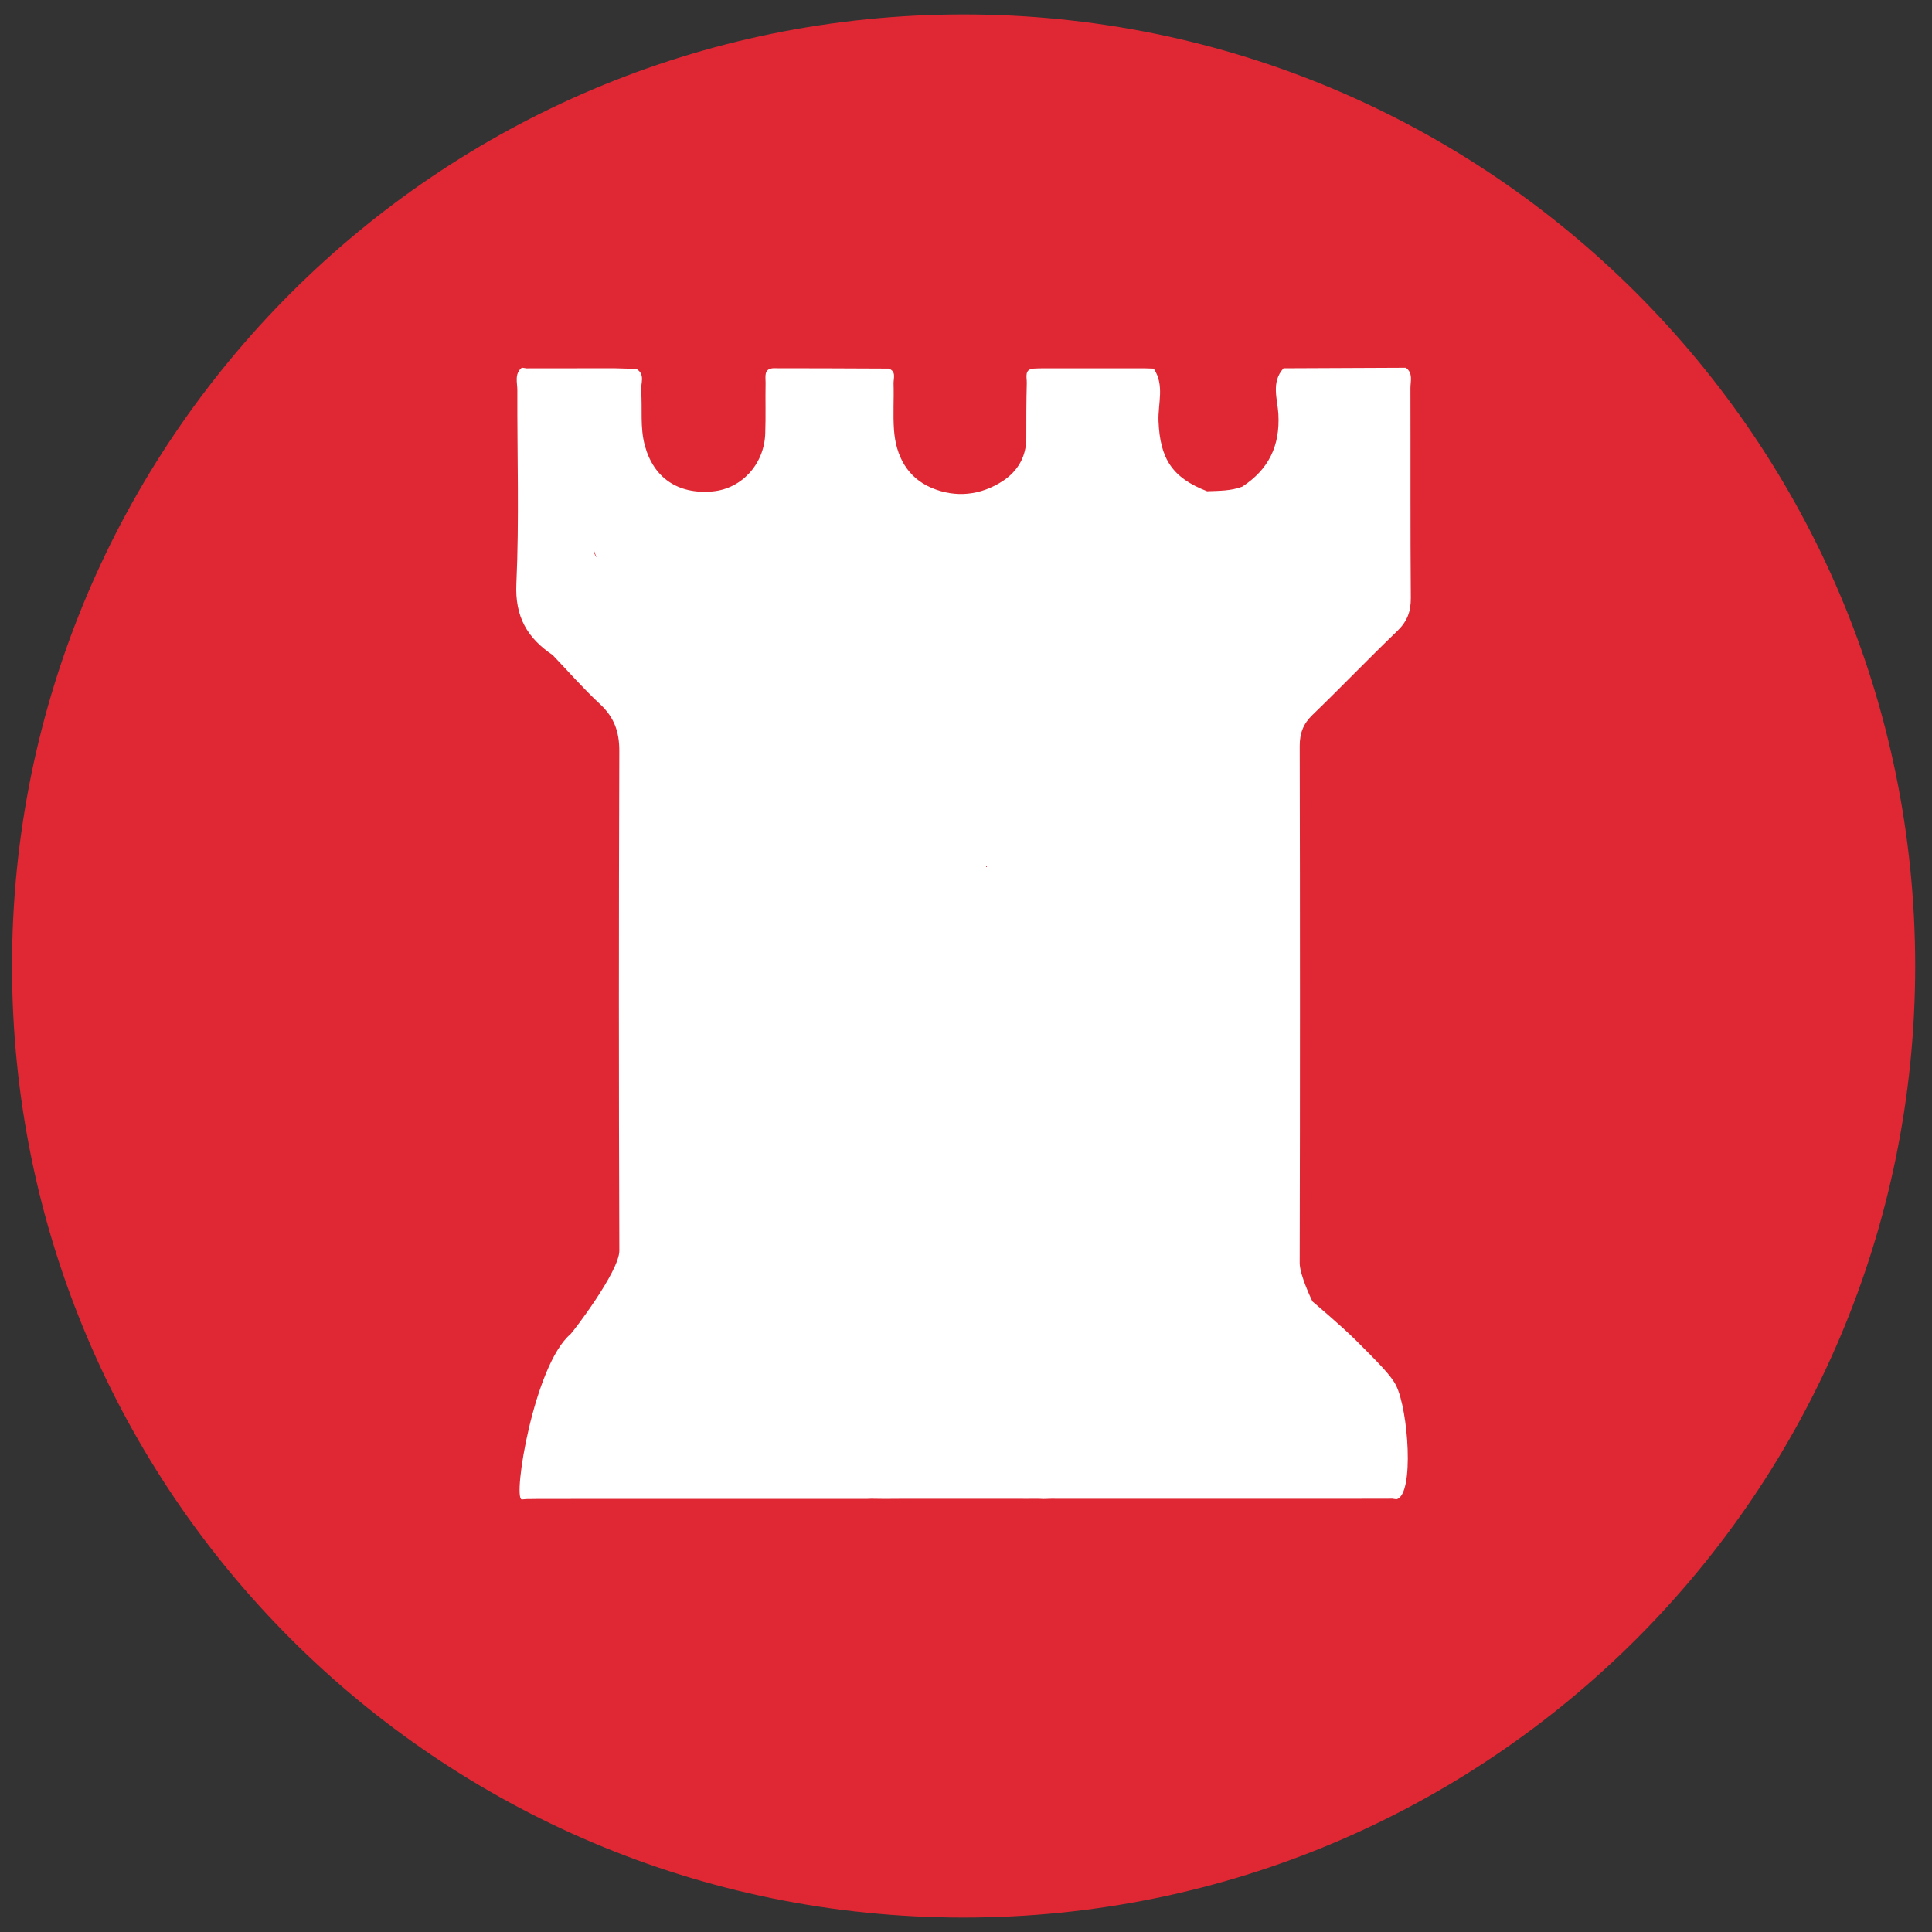 <?xml version="1.0" encoding="UTF-8"?>
<svg width="67px" height="67px" viewBox="0 0 67 67" version="1.1" xmlns="http://www.w3.org/2000/svg" xmlns:xlink="http://www.w3.org/1999/xlink">
    <rect x="0" y="0" width="67" height="67" fill="#333333" stroke="none"/>
    <!-- Generator: Sketch 53 (72520) - https://sketchapp.com -->
    <title>Group 67</title>
    <desc>Created with Sketch.</desc>
    <g id="Page-1" stroke="none" stroke-width="1" fill="none" fill-rule="evenodd">
        <g id="Artboard" transform="translate(-572, -963)">
            <g id="Group-67" transform="translate(572.417, 963.5)">
                <g id="Group-2" fill="#DF2833">
                    <g id="Group-3">
                        <path d="M33,-0 C51.226,-0 66,14.775 66,33 C66,51.226 51.226,66 33,66 C14.774,66 0,51.226 0,33 C0,14.775 14.774,-0 33,-0" id="Fill-1"></path>
                    </g>
                </g>
                <path d="M20.284,18.84 L20.283,18.84 C20.201,18.743 20.174,18.654 20.179,18.57 C20.204,18.669 20.24,18.761 20.284,18.84 L20.284,18.84 Z M33.783,29.523 C33.793,29.533 33.802,29.544 33.812,29.555 C33.8,29.562 33.789,29.566 33.777,29.574 C33.779,29.557 33.781,29.54 33.783,29.523 L33.783,29.523 Z M17.524,13.035 C17.516,15.273 17.591,17.514 17.49,19.747 C17.438,20.89 17.871,21.627 18.748,22.216 C19.294,22.787 19.817,23.385 20.394,23.921 C20.883,24.375 21.063,24.882 21.06,25.547 C21.041,31.322 21.04,37.097 21.061,42.872 C21.063,43.595 19.436,45.71 19.365,45.77 C18.105,46.838 17.352,51.464 17.677,51.5 C17.729,51.495 17.783,51.491 17.836,51.486 C17.987,51.484 18.139,51.483 18.291,51.481 C18.904,51.48 19.516,51.48 20.129,51.48 C20.487,51.48 20.845,51.48 21.202,51.48 C21.612,51.48 22.021,51.48 22.43,51.48 L22.43,51.48 C24.474,51.48 26.519,51.48 28.563,51.48 L29.024,51.479 L29.637,51.48 C29.69,51.478 29.743,51.476 29.796,51.474 C29.796,51.474 29.796,51.474 29.796,51.474 C29.796,51.474 29.796,51.474 29.796,51.474 L30.257,51.48 C30.409,51.479 30.56,51.478 30.711,51.477 C30.865,51.476 31.017,51.476 31.17,51.475 C31.425,51.475 31.681,51.475 31.936,51.475 C32.09,51.475 32.243,51.475 32.396,51.475 L32.704,51.475 L32.859,51.475 L33.012,51.475 C33.063,51.475 33.113,51.476 33.163,51.476 C33.214,51.476 33.266,51.476 33.316,51.476 L33.47,51.475 L34.39,51.475 C34.645,51.476 34.9,51.476 35.156,51.477 C35.308,51.476 35.46,51.476 35.611,51.476 C35.663,51.478 35.713,51.48 35.765,51.483 C35.868,51.48 35.971,51.477 36.074,51.474 C36.126,51.475 36.177,51.476 36.229,51.476 C36.485,51.476 36.741,51.476 36.997,51.475 C37.252,51.475 37.508,51.475 37.763,51.475 L37.763,51.475 C40.779,51.475 43.794,51.475 46.81,51.475 C47.065,51.475 47.88,51.473 47.88,51.473 C47.88,51.473 47.975,51.493 48.024,51.49 C48.634,51.307 48.424,48.402 47.998,47.549 C47.828,47.208 47.416,46.79 46.582,45.959 C46.096,45.475 45.097,44.633 45.097,44.633 C45.097,44.633 44.654,43.73 44.655,43.298 C44.669,37.323 44.668,31.347 44.656,25.372 C44.655,24.929 44.777,24.603 45.098,24.293 C46.09,23.336 47.044,22.339 48.038,21.384 C48.38,21.055 48.513,20.711 48.509,20.239 C48.49,17.814 48.503,15.388 48.496,12.962 C48.495,12.721 48.594,12.443 48.338,12.253 L44.095,12.272 C43.654,12.754 43.888,13.345 43.916,13.861 C43.977,14.972 43.573,15.784 42.662,16.378 C42.268,16.528 41.855,16.52 41.444,16.536 C40.232,16.067 39.812,15.409 39.759,14.105 C39.735,13.499 39.979,12.859 39.593,12.283 C39.493,12.28 39.393,12.276 39.293,12.273 L37.15,12.273 L35.923,12.273 C35.822,12.273 35.72,12.274 35.619,12.274 C35.569,12.276 35.519,12.278 35.469,12.28 C35.086,12.284 35.197,12.579 35.191,12.781 C35.175,13.417 35.172,14.054 35.174,14.692 C35.175,15.335 34.876,15.839 34.368,16.175 C33.598,16.681 32.721,16.774 31.885,16.417 C31.045,16.06 30.649,15.307 30.586,14.409 C30.548,13.877 30.587,13.339 30.571,12.805 C30.565,12.623 30.677,12.383 30.402,12.282 C29.686,12.279 28.971,12.276 28.256,12.273 C28.052,12.273 27.848,12.272 27.644,12.272 C27.287,12.272 26.929,12.272 26.572,12.271 C26.521,12.27 26.471,12.269 26.42,12.268 C26.055,12.283 26.137,12.563 26.133,12.775 C26.122,13.36 26.142,13.947 26.121,14.533 C26.085,15.603 25.301,16.452 24.29,16.542 C23.082,16.65 22.245,16.062 21.945,14.949 C21.774,14.318 21.865,13.683 21.817,13.052 C21.797,12.796 21.973,12.484 21.65,12.292 L20.896,12.271 C19.976,12.272 19.057,12.273 18.137,12.273 C18.04,12.273 17.943,12.274 17.845,12.274 L17.68,12.25 C17.415,12.468 17.525,12.77 17.524,13.035 L17.524,13.035 Z" id="Fill-4" fill="#FFFFFF"></path>
            </g>
        </g>
    </g>
</svg>